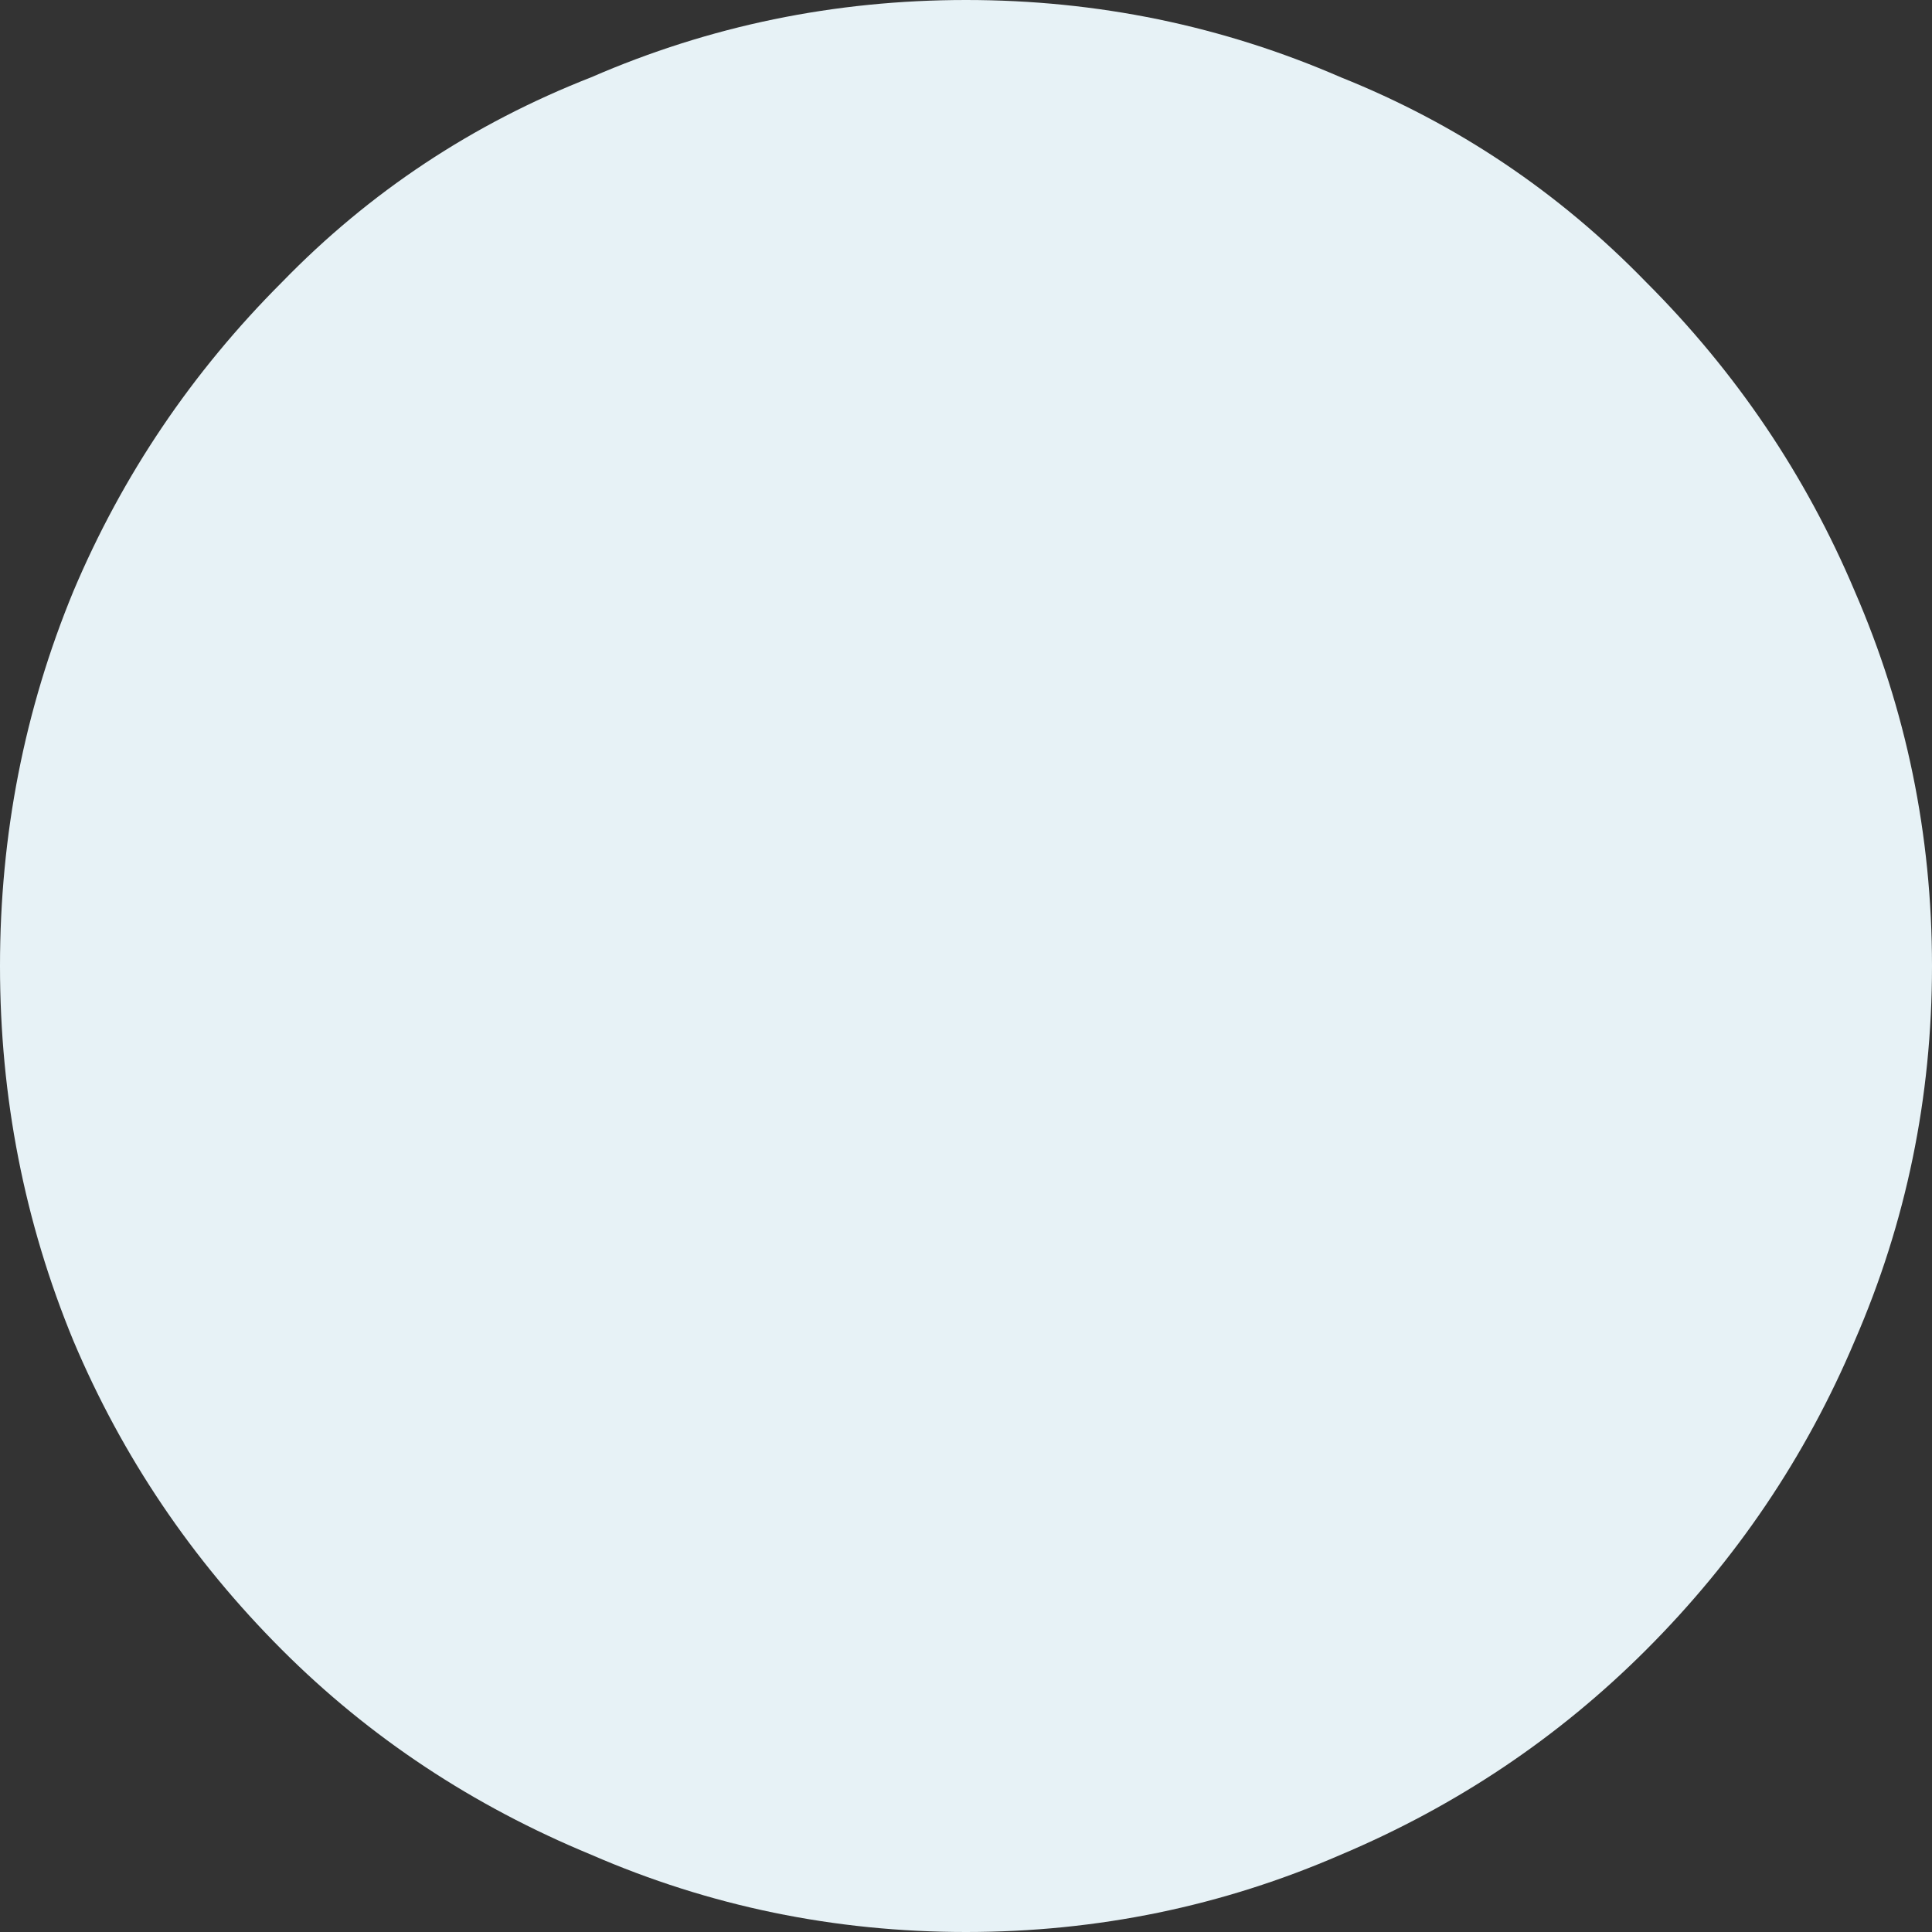 <?xml version="1.0" encoding="UTF-8" standalone="no"?>
<svg xmlns:xlink="http://www.w3.org/1999/xlink" height="25.0px" width="25.0px" xmlns="http://www.w3.org/2000/svg">
  <rect width="100%" height="100%" fill="#333333" stroke="none"/>
  <g transform="matrix(1.0, 0.0, 0.0, 1.0, 12.5, 12.5)">
    <path d="M4.85 -11.5 Q7.1 -10.6 8.8 -8.85 10.55 -7.1 11.5 -4.85 12.5 -2.55 12.5 0.0 12.5 2.55 11.5 4.85 10.55 7.1 8.8 8.85 7.1 10.55 4.85 11.5 2.55 12.5 0.0 12.5 -2.55 12.5 -4.85 11.5 -7.15 10.55 -8.85 8.85 -10.6 7.1 -11.55 4.85 -12.5 2.55 -12.5 0.0 -12.5 -2.55 -11.55 -4.85 -10.6 -7.1 -8.85 -8.85 -7.15 -10.6 -4.85 -11.5 -2.55 -12.5 0.0 -12.5 2.55 -12.5 4.85 -11.5" fill="#e7f2f6" fill-rule="evenodd" stroke="none"/>
  </g>
</svg>

